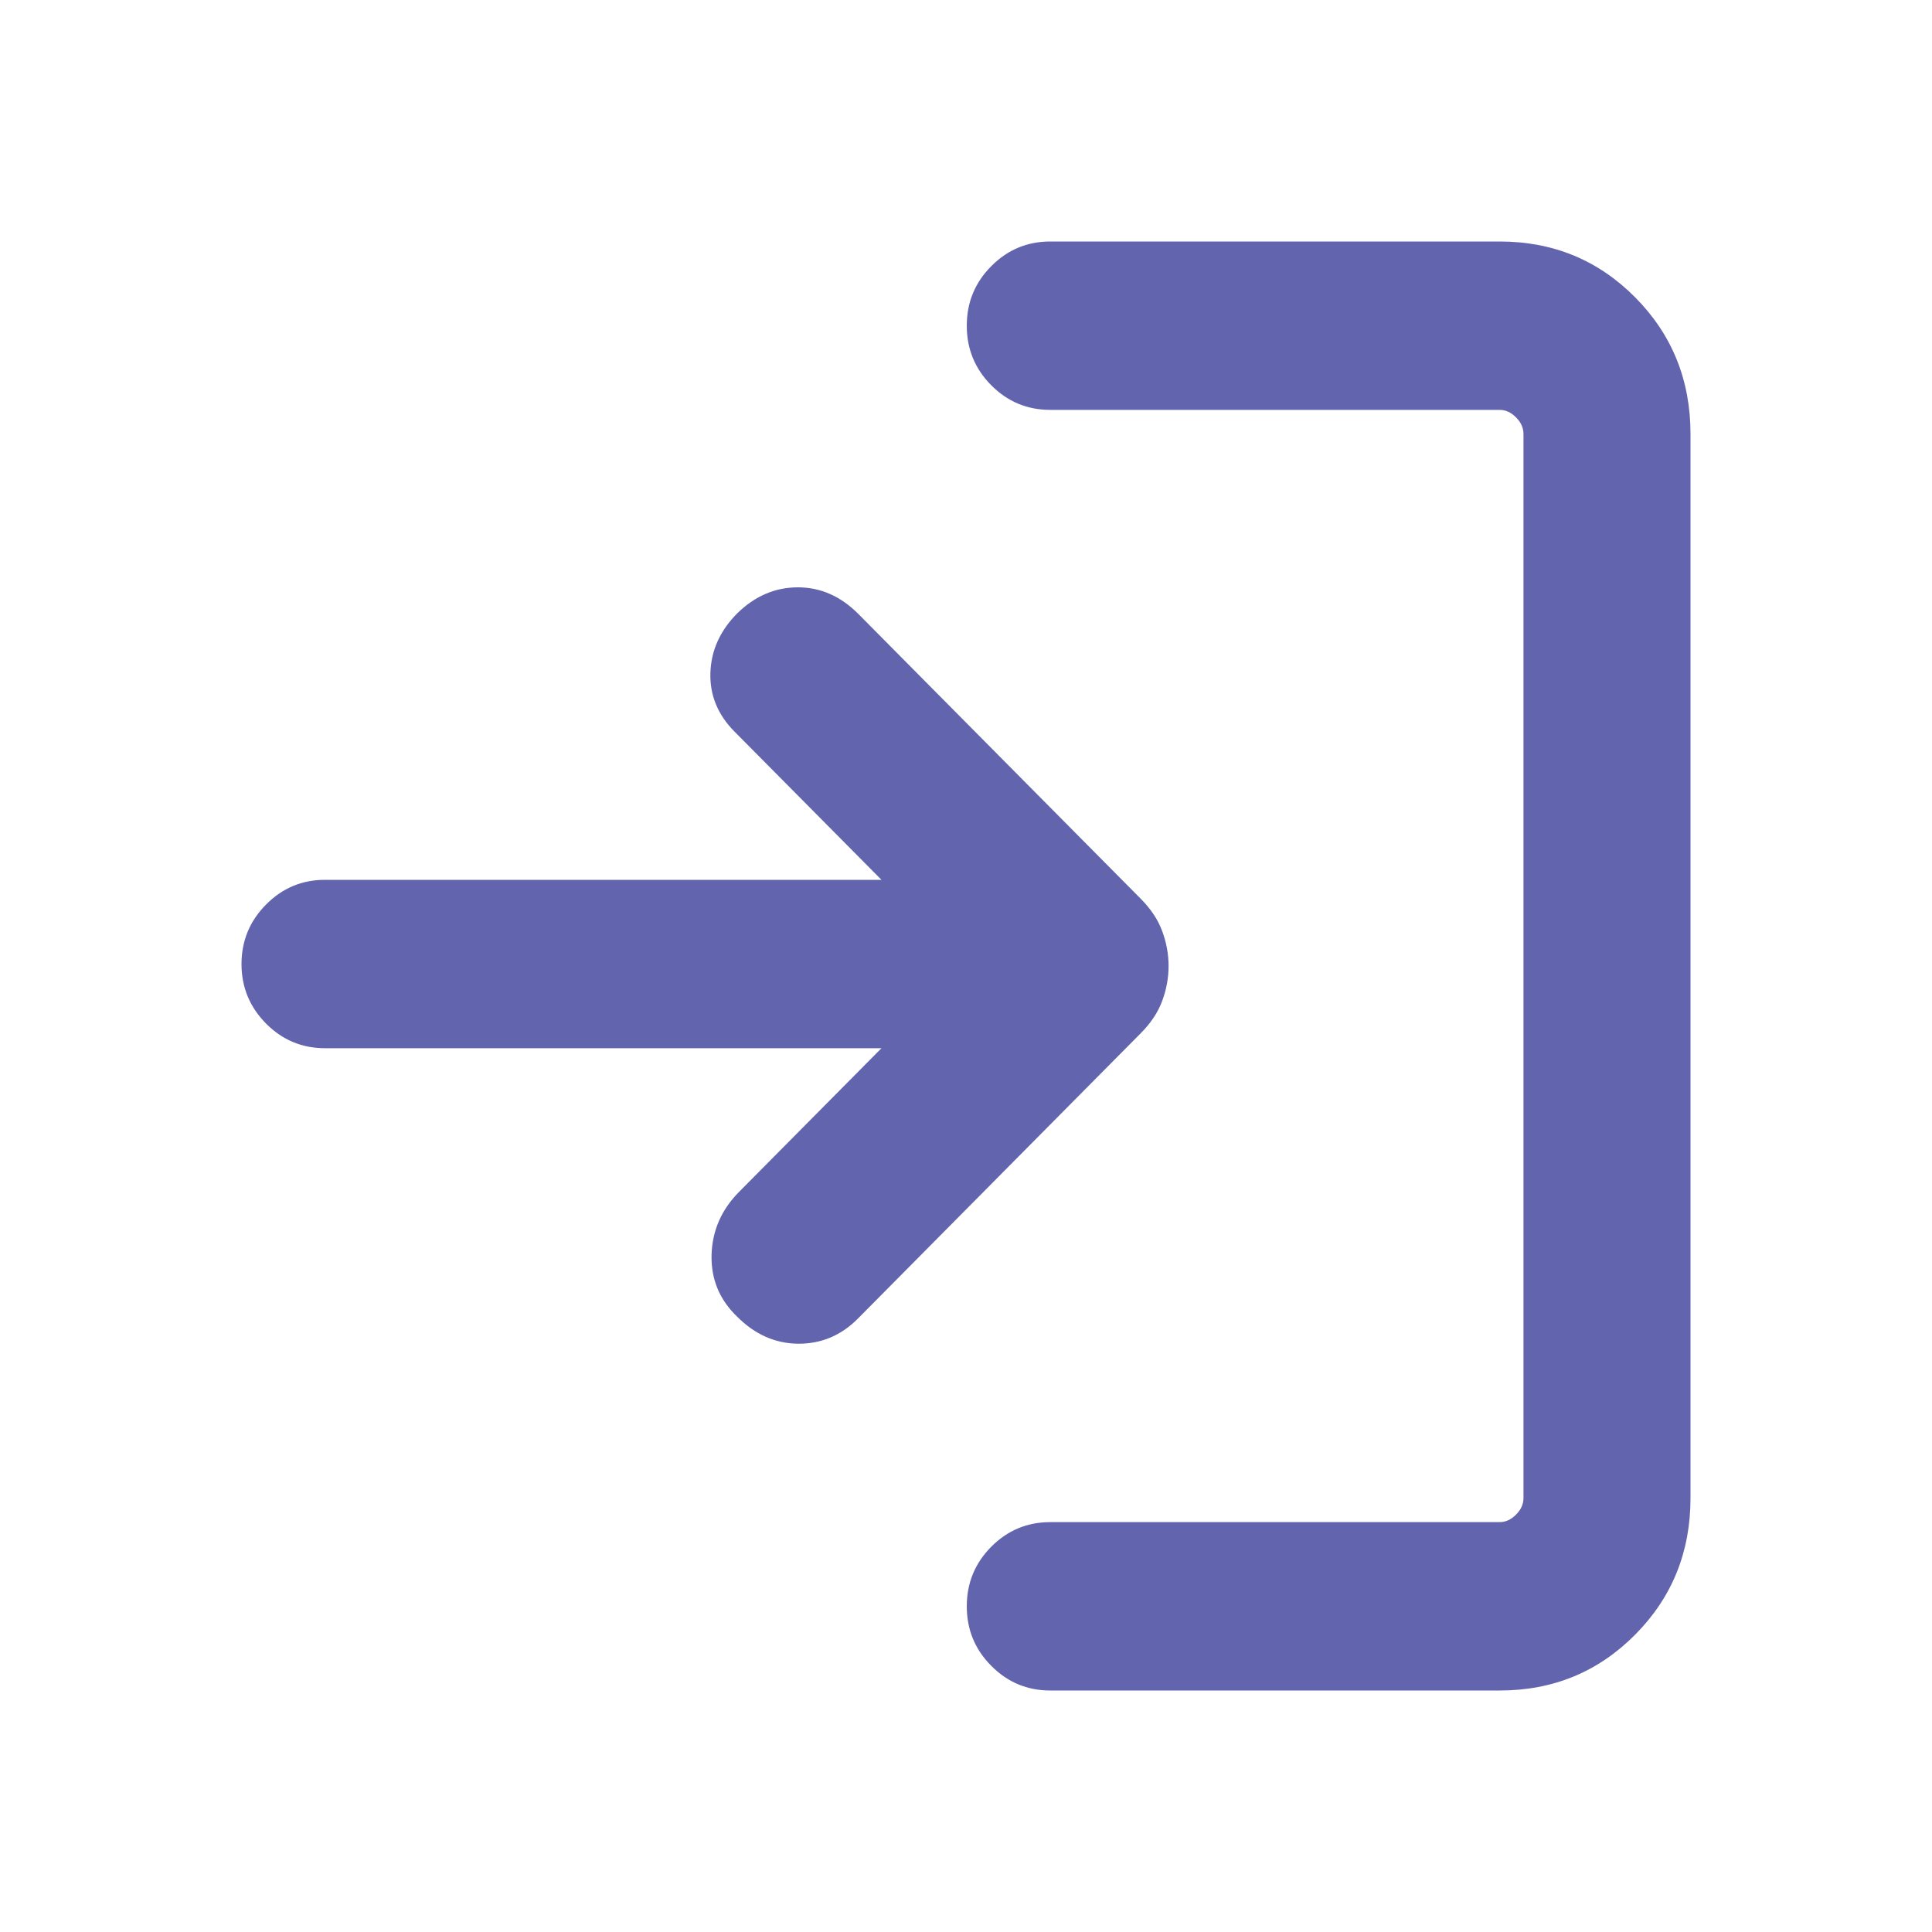 <svg viewBox="0 0 20 20" fill="none" xmlns="http://www.w3.org/2000/svg">
<path d="M7.631 13.63C7.448 13.455 7.36 13.242 7.366 12.991C7.373 12.74 7.468 12.522 7.652 12.337L9.125 10.851H3.364C3.126 10.851 2.923 10.766 2.754 10.596C2.585 10.425 2.5 10.22 2.5 9.98C2.5 9.74 2.585 9.534 2.754 9.364C2.923 9.193 3.126 9.108 3.364 9.108H9.125L7.604 7.574C7.43 7.399 7.347 7.196 7.354 6.966C7.361 6.735 7.453 6.53 7.631 6.35C7.815 6.17 8.024 6.08 8.26 6.08C8.495 6.08 8.705 6.173 8.888 6.358L11.81 9.305C11.912 9.408 11.986 9.518 12.03 9.636C12.074 9.754 12.097 9.875 12.097 10C12.097 10.125 12.074 10.246 12.03 10.364C11.986 10.482 11.912 10.592 11.81 10.695L8.881 13.65C8.707 13.825 8.502 13.911 8.264 13.91C8.026 13.908 7.815 13.815 7.631 13.63ZM10.872 17.5C10.634 17.5 10.43 17.415 10.261 17.244C10.092 17.074 10.008 16.869 10.008 16.628C10.008 16.388 10.092 16.183 10.261 16.012C10.43 15.842 10.634 15.757 10.872 15.757H15.524C15.586 15.757 15.643 15.731 15.694 15.679C15.746 15.627 15.771 15.57 15.771 15.507V4.493C15.771 4.43 15.746 4.373 15.694 4.321C15.643 4.269 15.586 4.243 15.524 4.243H10.872C10.634 4.243 10.43 4.158 10.261 3.988C10.092 3.817 10.008 3.612 10.008 3.372C10.008 3.131 10.092 2.926 10.261 2.756C10.43 2.585 10.634 2.5 10.872 2.5H15.524C16.078 2.5 16.545 2.693 16.927 3.078C17.309 3.463 17.5 3.935 17.5 4.493V15.507C17.5 16.066 17.309 16.537 16.927 16.922C16.545 17.307 16.078 17.5 15.524 17.5H10.872Z" fill="#6265AD"/>
</svg>
